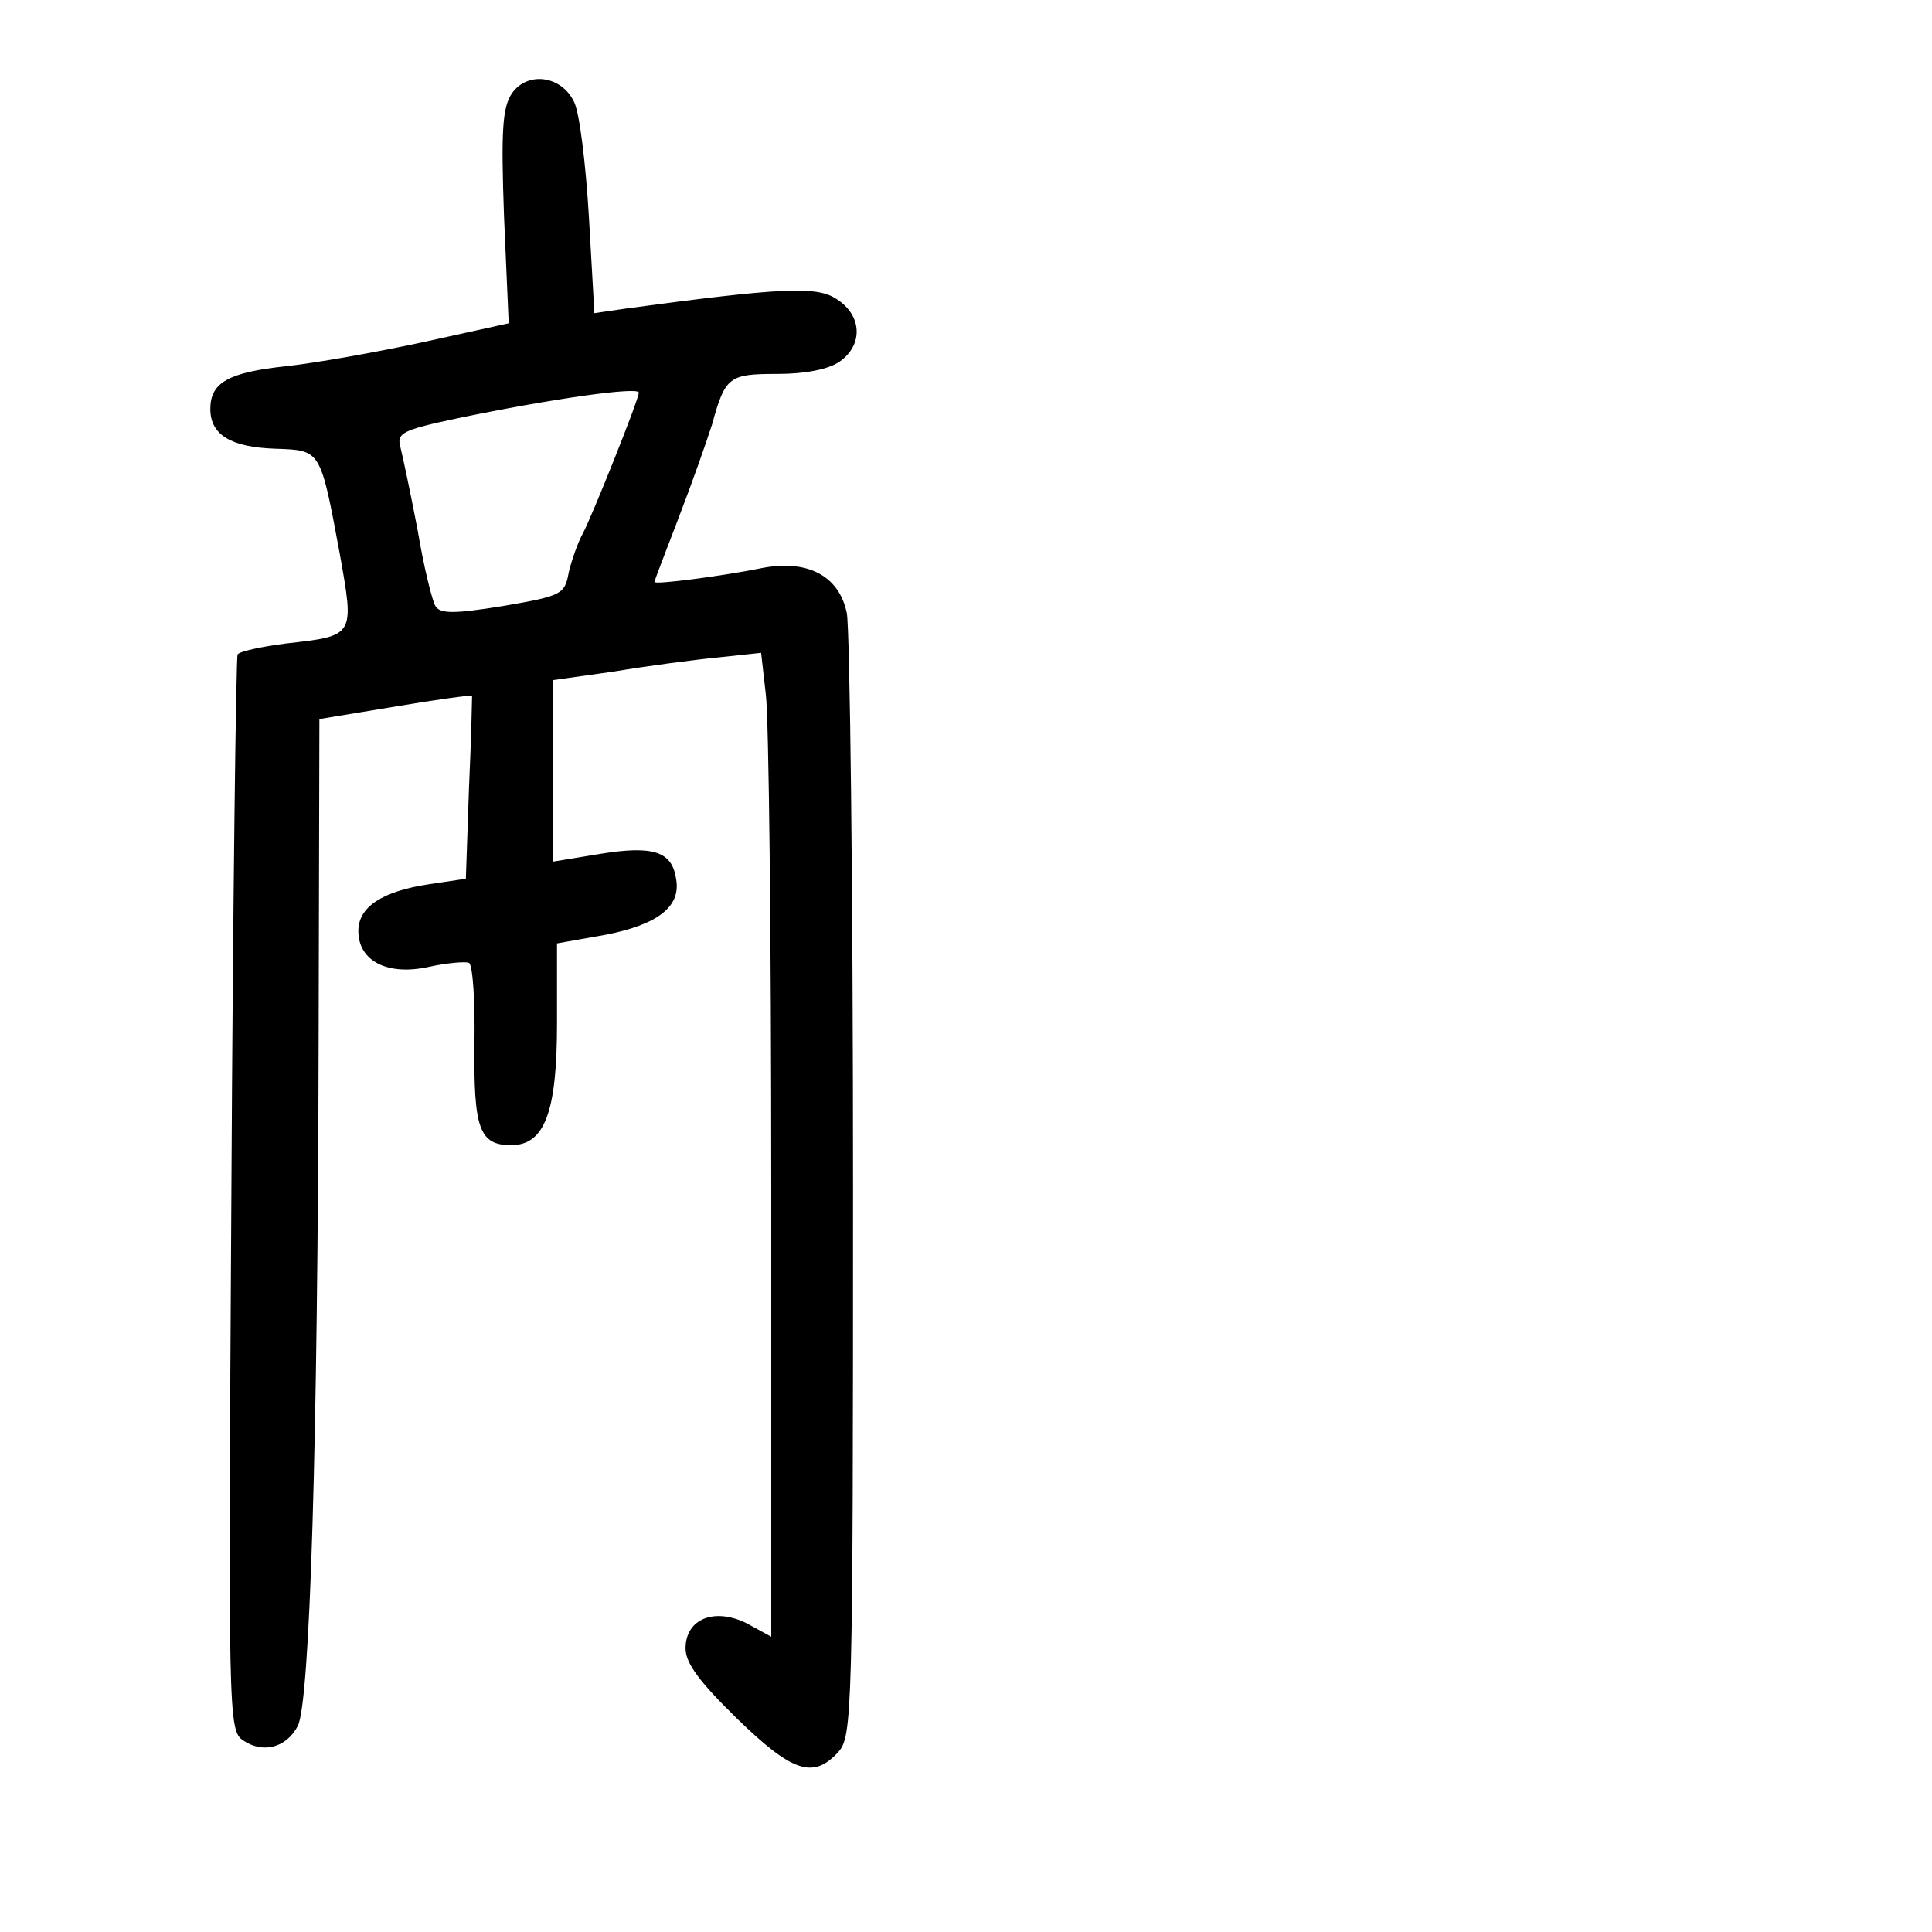 <?xml version="1.0" standalone="no"?>
<!DOCTYPE svg PUBLIC "-//W3C//DTD SVG 20010904//EN"
 "http://www.w3.org/TR/2001/REC-SVG-20010904/DTD/svg10.dtd">
<svg version="1.0" xmlns="http://www.w3.org/2000/svg"
 width="248pt" height="248pt" viewBox="0 0 248 248"
 preserveAspectRatio="xMidYMid meet">
<g transform="translate(0,248) scale(0.1,-0.1)"
fill="#000000" stroke="none">
<path d="M657 2360 c-12 -18 -14 -47 -10 -158 l6 -137 -109 -24 c-60 -13 -139
-27 -176 -31 -75 -8 -98 -21 -98 -55 0 -33 26 -49 83 -51 59 -2 58 0 83 -134
19 -107 20 -106 -69 -116 -31 -4 -59 -10 -62 -14 -2 -3 -6 -316 -8 -694 -4
-669 -4 -687 15 -700 25 -17 55 -10 70 18 16 28 26 367 27 882 l1 411 97 16
c53 9 98 15 99 14 0 -1 -1 -54 -4 -119 l-4 -116 -47 -7 c-60 -9 -91 -29 -91
-60 0 -39 38 -58 91 -46 23 5 47 7 51 5 5 -3 8 -50 7 -105 -1 -107 6 -129 47
-129 43 0 59 42 59 156 l0 103 62 11 c67 13 97 36 91 71 -5 36 -29 44 -97 33
l-61 -10 0 116 0 117 78 11 c42 7 102 15 133 18 l56 6 6 -53 c4 -30 7 -314 7
-632 l0 -578 -31 17 c-42 21 -79 6 -79 -32 0 -19 18 -43 66 -90 71 -69 98 -78
130 -43 18 20 19 47 19 723 0 385 -4 718 -8 739 -10 49 -52 70 -113 57 -45 -9
-134 -21 -134 -17 0 1 14 38 31 82 17 44 36 98 43 120 17 62 22 65 84 65 36 0
66 6 80 16 30 21 29 59 -4 80 -25 17 -70 15 -270 -12 l-41 -6 -7 123 c-4 68
-12 134 -19 148 -16 34 -60 40 -80 11z m163 -384 c0 -9 -61 -161 -72 -181 -6
-11 -14 -33 -18 -50 -5 -28 -9 -30 -85 -43 -62 -10 -80 -10 -86 0 -4 6 -15 50
-23 98 -9 47 -19 94 -22 106 -5 18 2 22 73 37 120 25 233 41 233 33z"/>
</g>
</svg>
